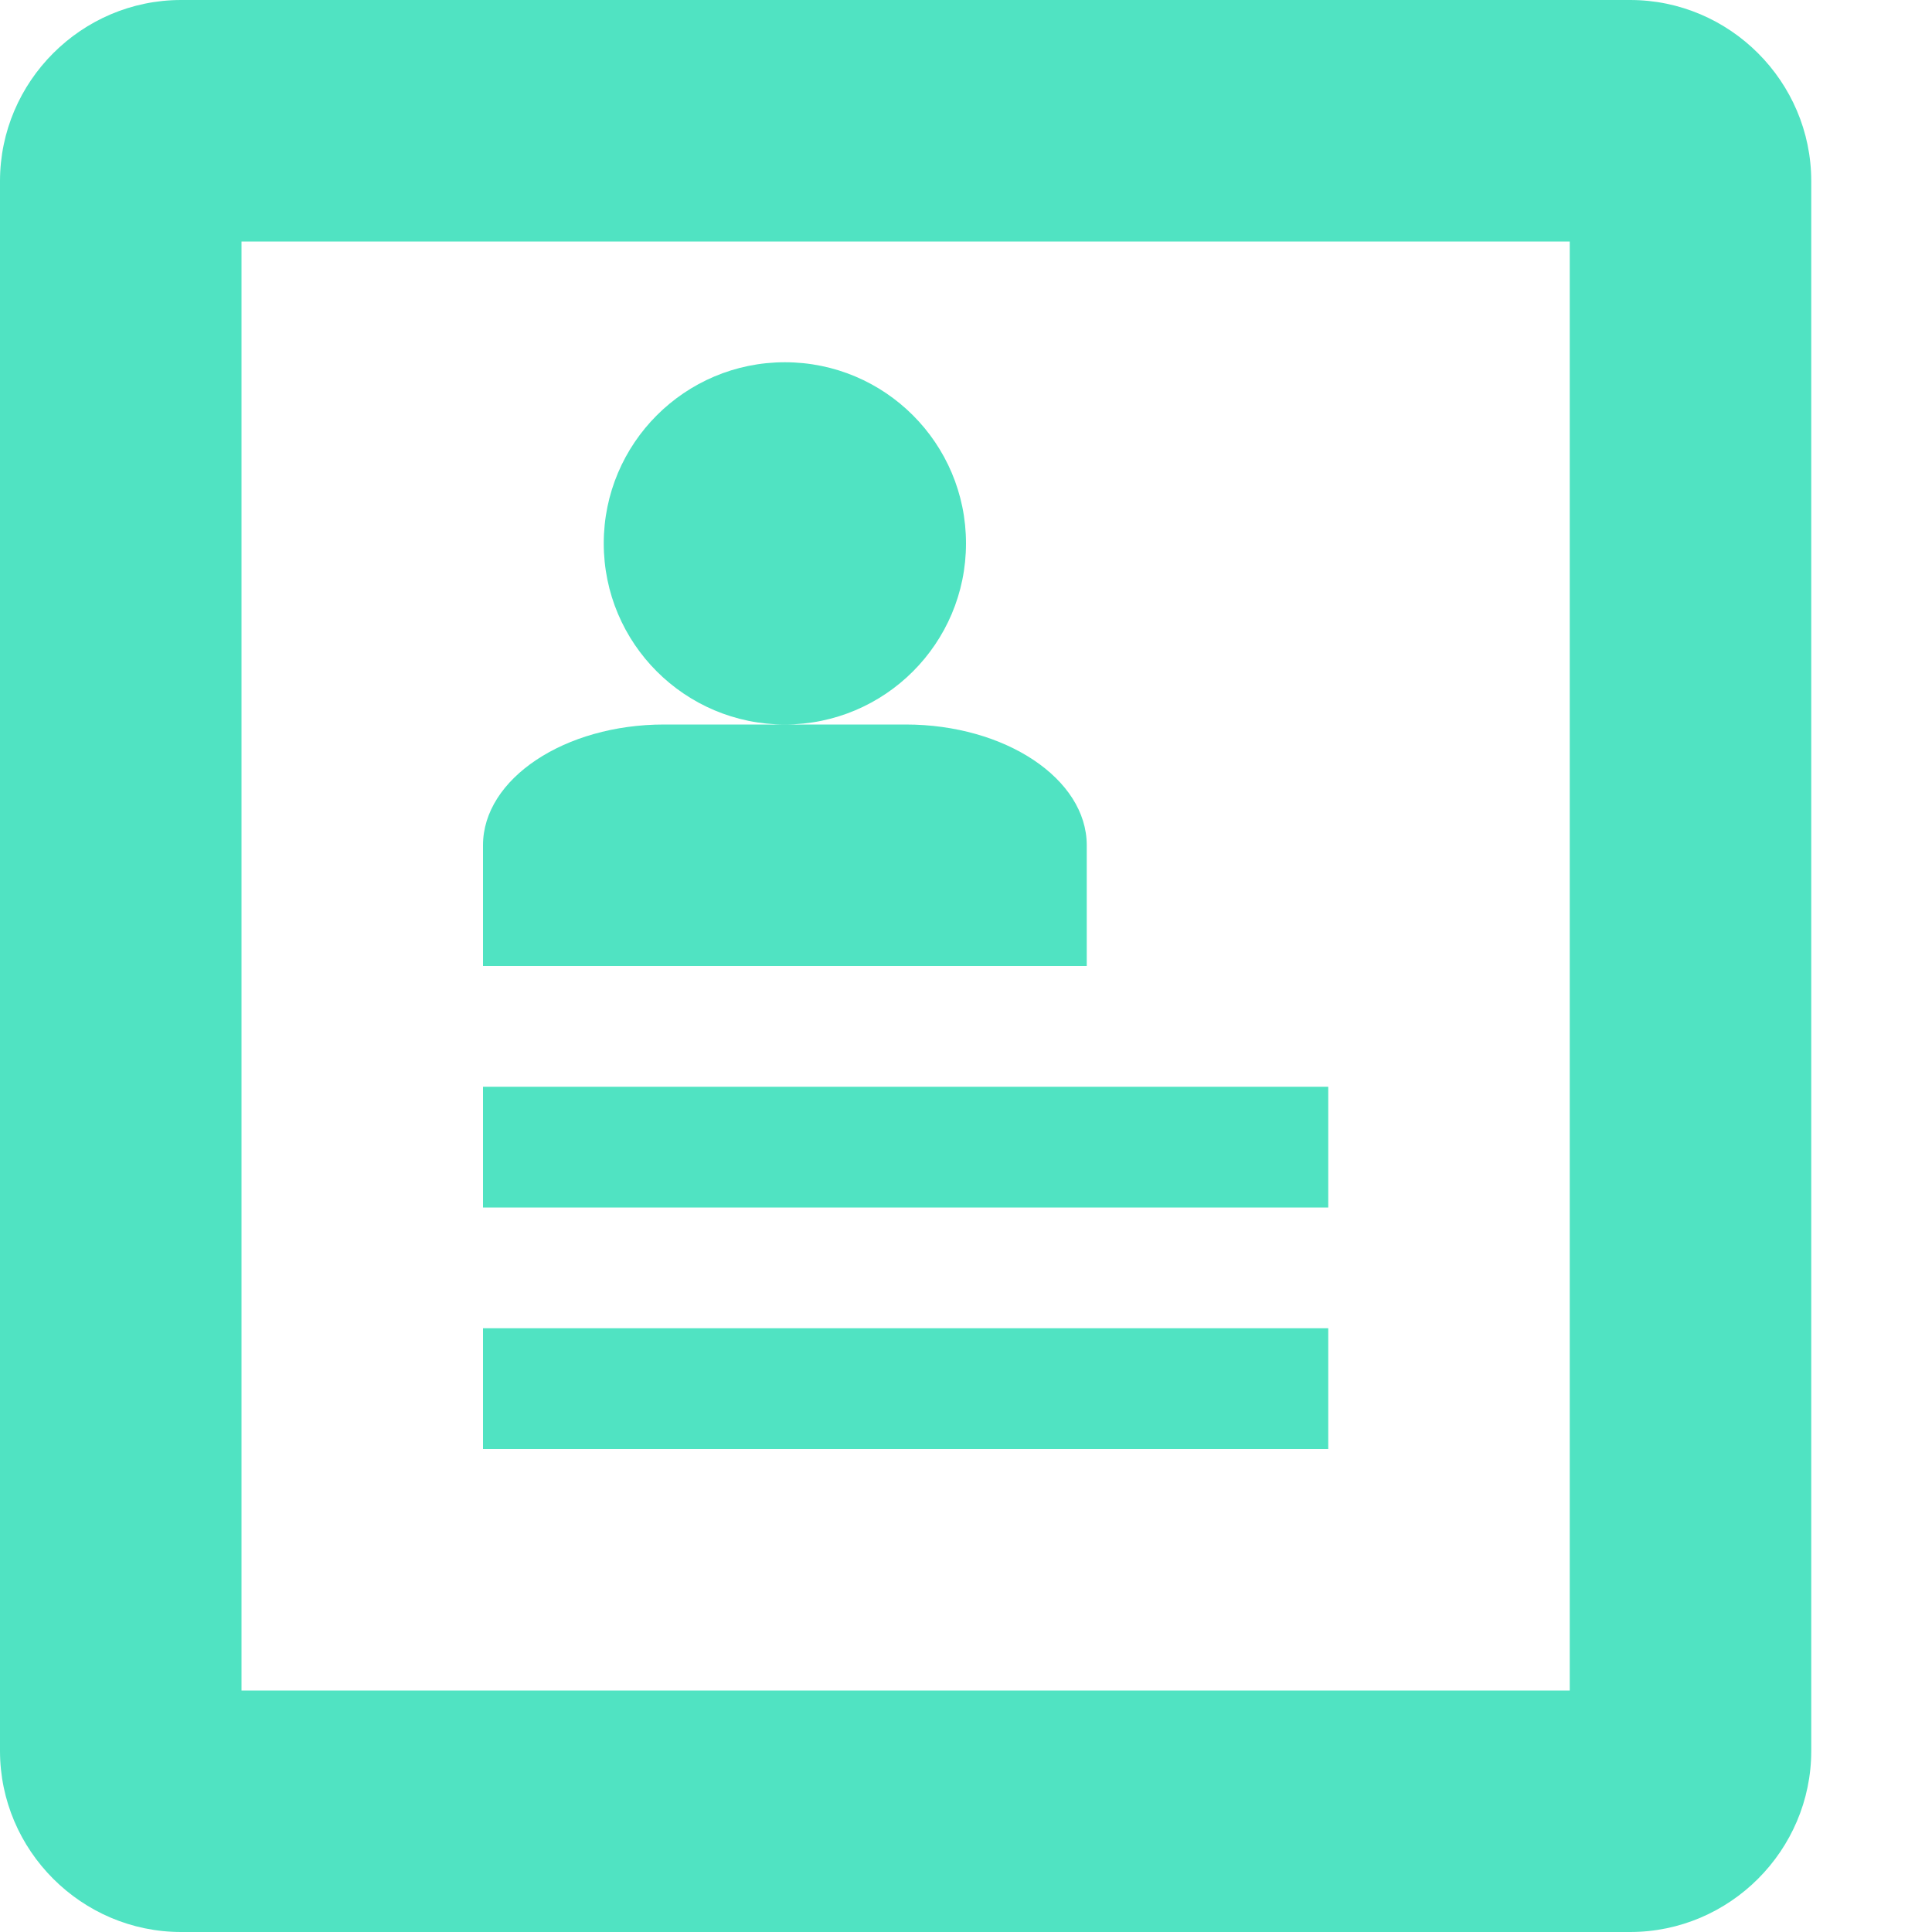 <?xml version="1.0" encoding="utf-8"?>
<!-- Generated by IcoMoon.io -->
<!DOCTYPE svg PUBLIC "-//W3C//DTD SVG 1.1//EN" "http://www.w3.org/Graphics/SVG/1.1/DTD/svg11.dtd">
<svg version="1.1" xmlns="http://www.w3.org/2000/svg" xmlns:xlink="http://www.w3.org/1999/xlink" width="56" height="56" viewBox="0 0 56 56">
<path fill="#50e3c2" d="M47.25 0h-42c-2.887 0-5.25 2.363-5.25 5.25v45.5c0 2.887 2.363 5.25 5.25 5.25h42c2.887 0 5.25-2.363 5.25-5.25v-45.5c0-2.887-2.363-5.25-5.25-5.25zM45.5 49h-38.5v-42h38.5v42zM14 31.5h24.5v3.5h-24.5zM14 38.5h24.5v3.5h-24.5zM17.5 15.75c0-2.899 2.351-5.25 5.25-5.25s5.25 2.351 5.25 5.25c0 2.899-2.351 5.25-5.25 5.25s-5.25-2.351-5.25-5.25zM26.25 21h-7c-2.887 0-5.25 1.575-5.25 3.5v3.5h17.5v-3.5c0-1.925-2.363-3.5-5.25-3.5z"></path>
</svg>
